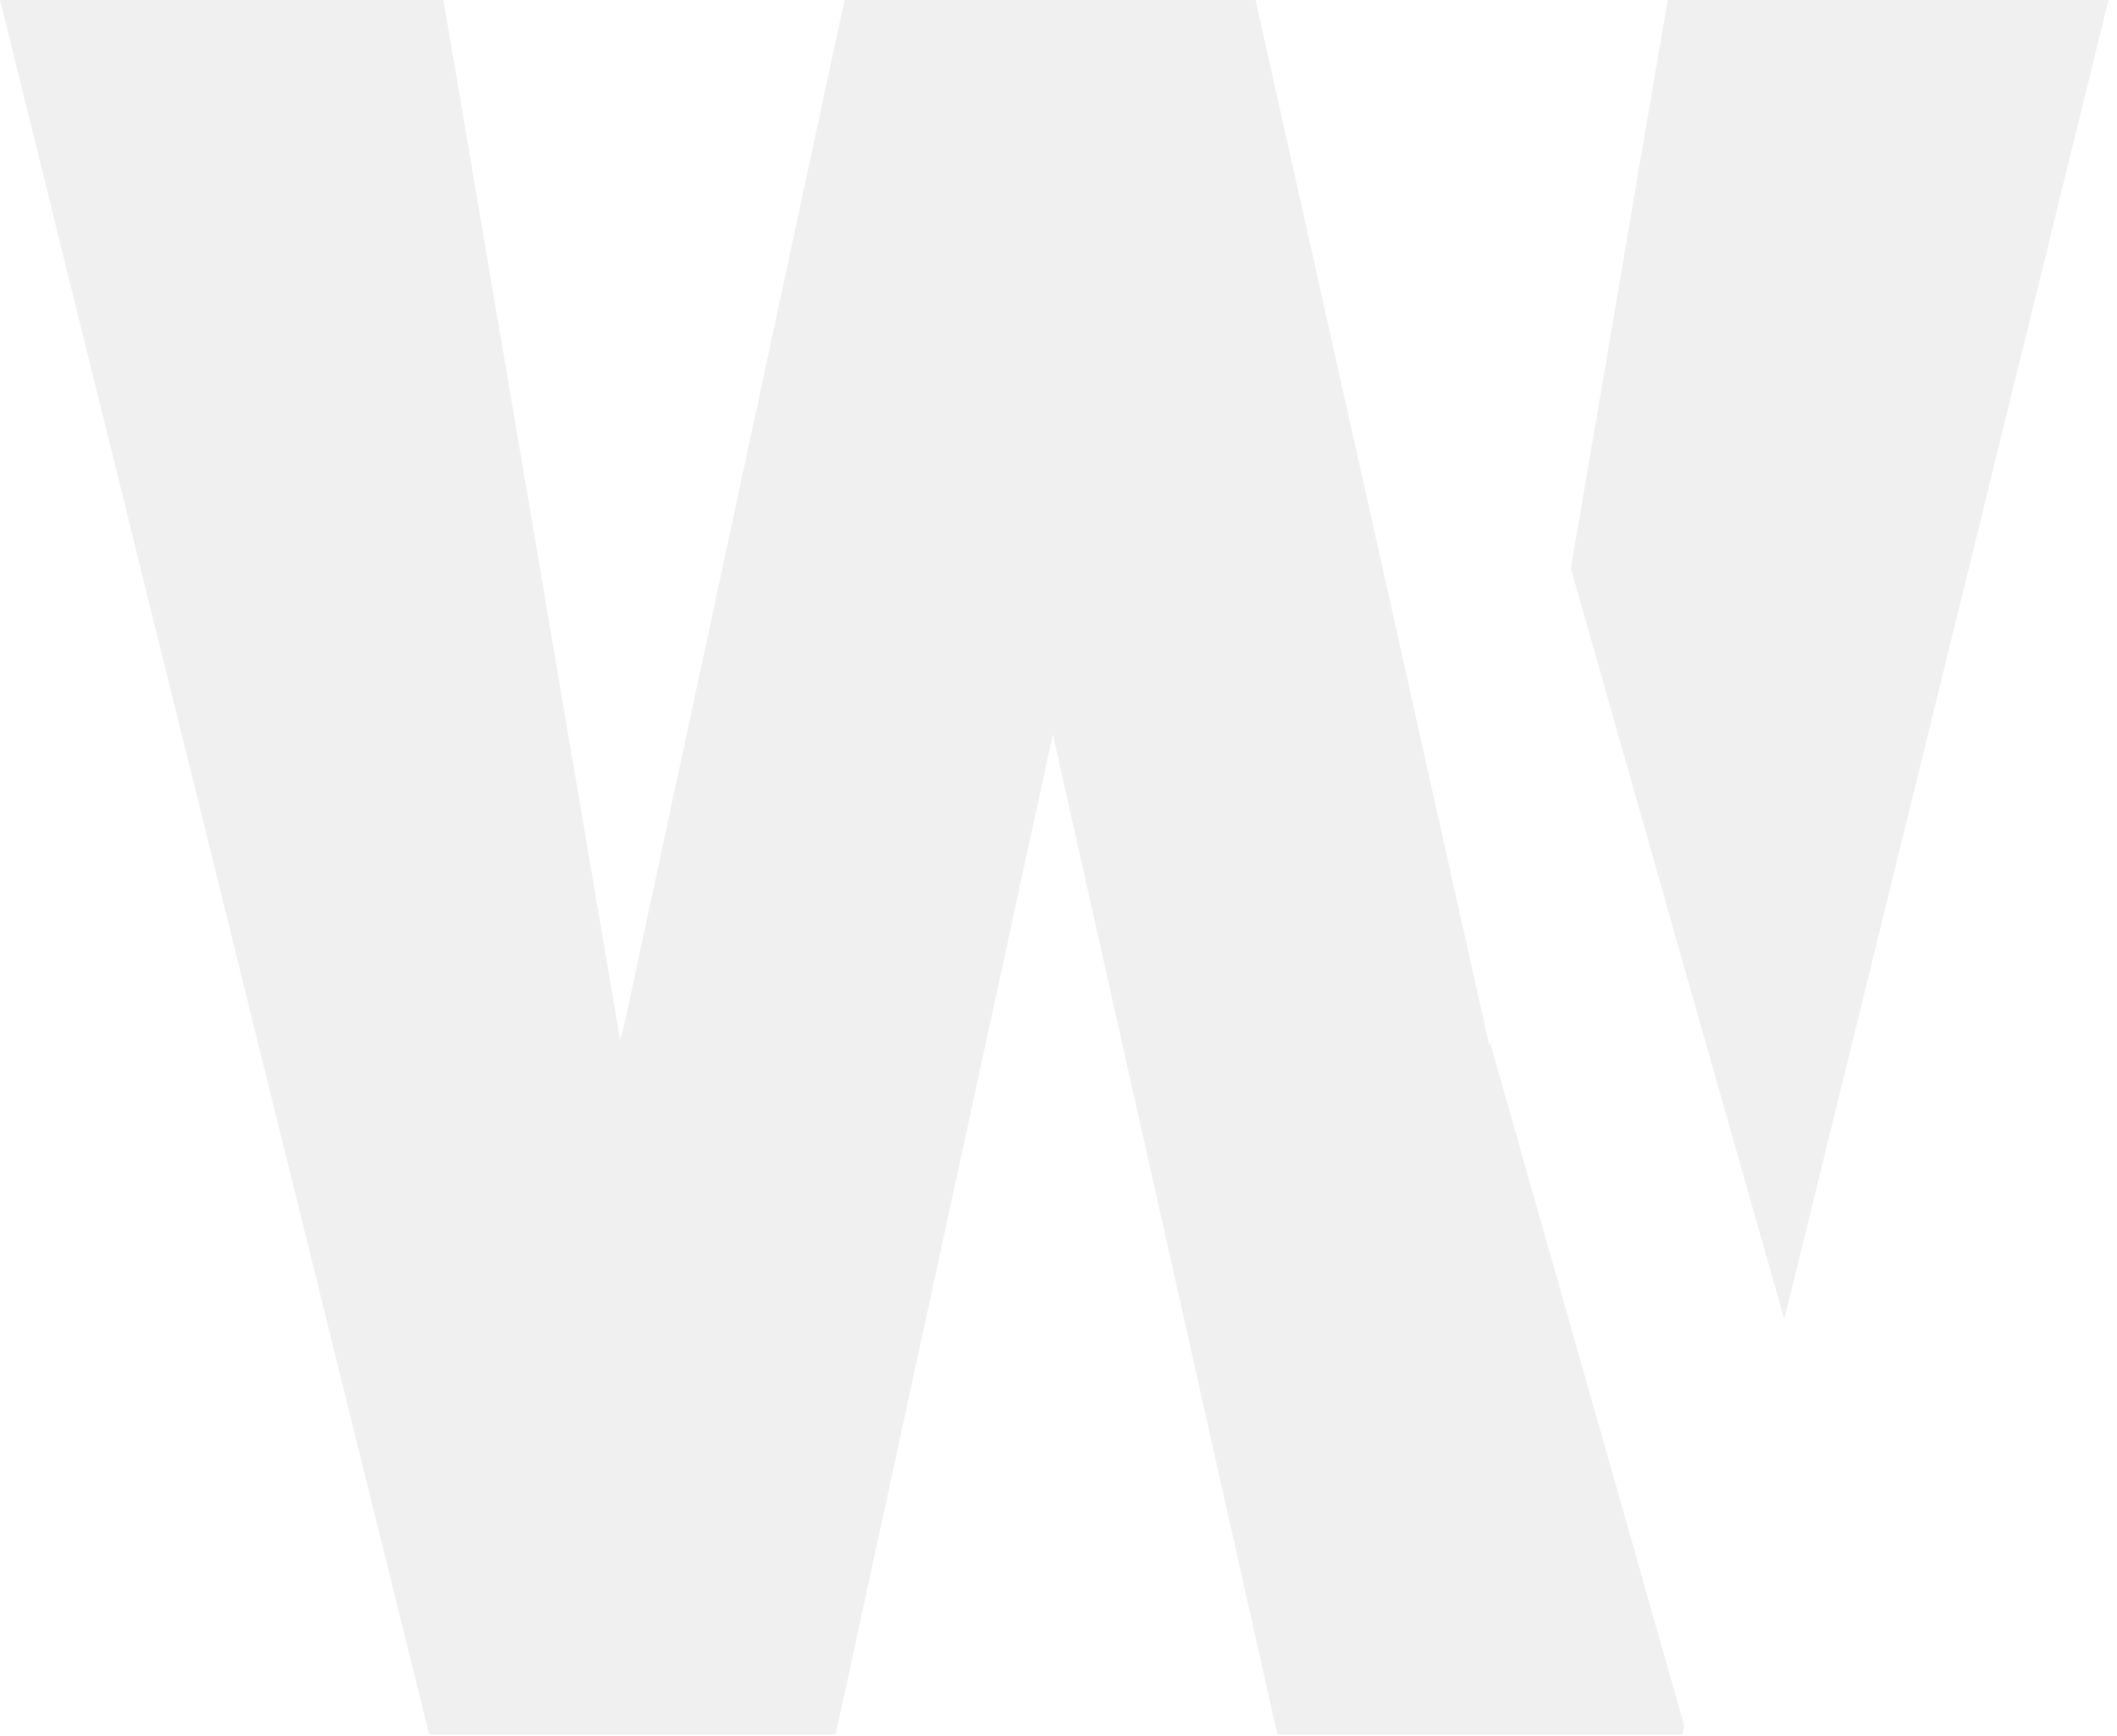 <svg width="100" height="82" viewBox="0 0 100 82" fill="none" xmlns="http://www.w3.org/2000/svg">
<path d="M29.497 48.364L29.289 49.117L29.306 49.232L29.497 48.364Z" fill="#686B72" fill-opacity="0.1"/>
<path d="M20.945 0H0L20.191 81.608L20.268 81.93H20.289L29.29 49.117L20.945 0Z" fill="#686B72" fill-opacity="0.1"/>
<path d="M70.354 49.409L59.308 0H39.892L29.497 48.364L29.552 48.16L29.497 48.364L29.307 49.231L29.29 49.117L20.289 81.93H39.472L49.731 34.684L60.265 81.599L60.341 81.93H79.461L79.559 81.523L70.384 49.244L70.354 49.409Z" fill="#686B72" fill-opacity="0.1"/>
<path d="M99.597 0H78.775L74.202 26.847L84.283 62.306L99.597 0Z" fill="#686B72" fill-opacity="0.1"/>
</svg>
